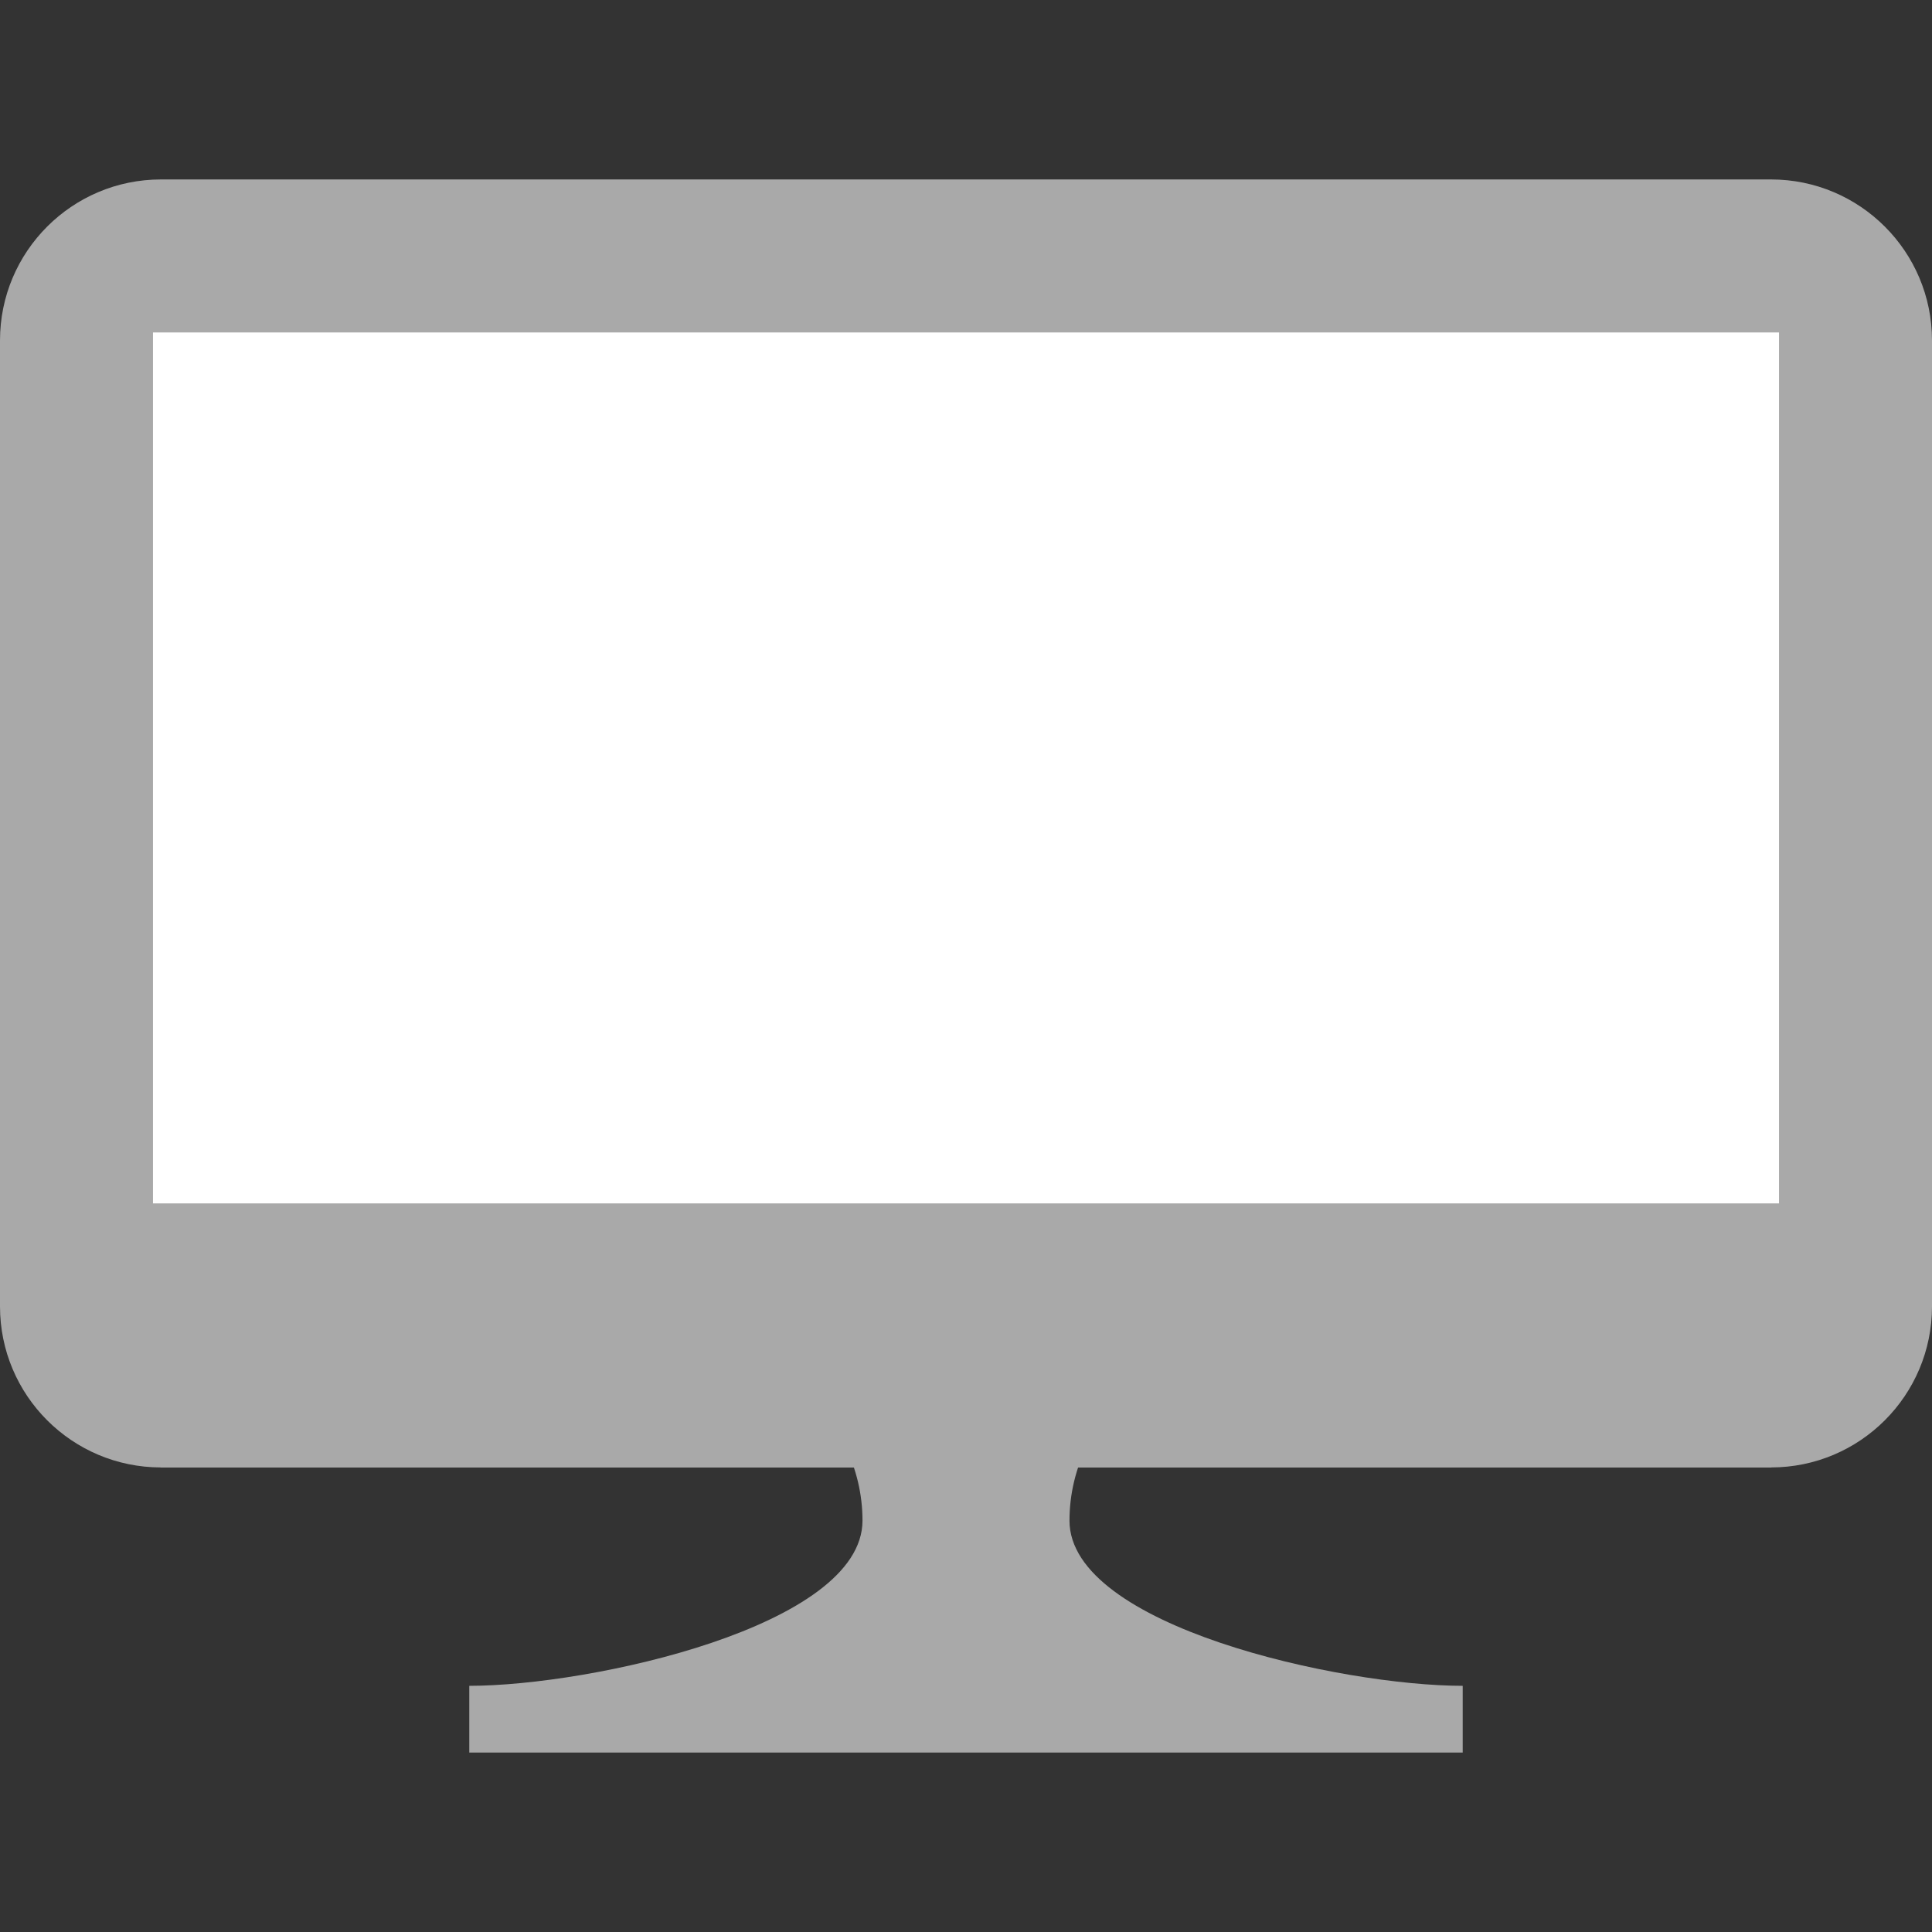 <?xml version="1.0" encoding="UTF-8" standalone="no"?>
<!-- Created with Inkscape (http://www.inkscape.org/) -->

<svg
   xmlns:dc="http://purl.org/dc/elements/1.1/"
   xmlns:cc="http://creativecommons.org/ns#"
   xmlns:rdf="http://www.w3.org/1999/02/22-rdf-syntax-ns#"
   xmlns:svg="http://www.w3.org/2000/svg"
   xmlns="http://www.w3.org/2000/svg"
   xmlns:sodipodi="http://sodipodi.sourceforge.net/DTD/sodipodi-0.dtd"
   xmlns:inkscape="http://www.inkscape.org/namespaces/inkscape"
   width="558.625"
   height="558.625"
   viewBox="0 0 147.803 147.803"
   version="1.1"
   id="svg8"
   inkscape:version="0.92.3 (2405546, 2018-03-11)"
   sodipodi:docname="desktop-icon.svg">
  <rect x="0" y="0" width="147.803" height="147.803" fill="#333333" stroke="none"/>
  <defs
     id="defs2">
    <clipPath
       id="clipPath4534"
       clipPathUnits="userSpaceOnUse">
      <path
         inkscape:connector-curvature="0"
         id="path4532"
         d="M 0,566.93 H 566.93 V 0 H 0 Z" />
    </clipPath>
  </defs>
  <sodipodi:namedview
     id="base"
     pagecolor="#ffffff"
     bordercolor="#666666"
     borderopacity="1.0"
     inkscape:pageopacity="0.0"
     inkscape:pageshadow="2"
     inkscape:zoom="1.4"
     inkscape:cx="188.56553"
     inkscape:cy="267.05927"
     inkscape:document-units="mm"
     inkscape:current-layer="layer3"
     showgrid="false"
     inkscape:window-width="1920"
     inkscape:window-height="1027"
     inkscape:window-x="1912"
     inkscape:window-y="-8"
     inkscape:window-maximized="1"
     units="px" />
  <g
     inkscape:label="Layer 1"
     inkscape:groupmode="layer"
     id="layer1"
     transform="translate(0,-149.197)"
     style="display:none"
     sodipodi:insensitive="true">
    <g
       transform="matrix(0.353,0,0,-0.353,-26.099,338.591)"
       inkscape:label="pantalla emilio"
       id="g4526">
      <g
         id="g4528">
        <g
           clip-path="url(#clipPath4534)"
           id="g4530">
          <g
             transform="translate(458.033,459.034)"
             id="g4536">
            <path
               inkscape:connector-curvature="0"
               id="path4538"
               style="fill:#a9a9a9;fill-opacity:1;fill-rule:nonzero;stroke:none"
               d="m 0,0 h -349.139 c -19.282,0 -34.914,-15.632 -34.914,-34.914 v -209.483 c 0,-19.283 15.632,-34.915 34.914,-34.915 H 0 c 19.284,0 34.916,15.632 34.916,34.915 V -34.914 C 34.916,-15.632 19.284,0 0,0 m 0,-19 c 8.776,0 15.916,-7.139 15.916,-15.914 v -209.483 c 0,-8.776 -7.14,-15.915 -15.916,-15.915 h -349.139 c -8.775,0 -15.914,7.139 -15.914,15.915 v 209.483 c 0,8.775 7.139,15.914 15.914,15.914 L 0,-19" />
          </g>
          <g
             transform="translate(302.955,168.195)"
             id="g4540">
            <path
               inkscape:connector-curvature="0"
               id="path4542"
               style="fill:#a9a9a9;fill-opacity:1;fill-rule:nonzero;stroke:none"
               d="M 0,0 C 0,22.919 18.582,41.5 41.499,41.5 H -80.48 c 22.918,0 41.499,-18.581 41.499,-41.5 0,-22.919 -51.135,-41.497 -74.052,-41.499 V -50.3 H 74.053 v 8.801 C 51.135,-41.499 0,-22.919 0,0" />
          </g>
          <g
             transform="translate(492.949,236.987)"
             id="g4544">
            <path
               inkscape:connector-curvature="0"
               id="path4546"
               style="fill:#a9a9a9;fill-opacity:1;fill-rule:nonzero;stroke:none"
               d="m 0,0 h -418.969 v -22.351 l 0.129,-0.129 c 1.262,-18.36 15.903,-33.001 34.264,-34.262 l 0.521,-0.524 h 349.139 l 0.426,0.518 c 19.258,1.271 34.49,17.25 34.49,36.827 0,1.614 -0.14,3.193 -0.34,4.753 L 0,-14.754 Z" />
          </g>
        </g>
      </g>
    </g>
  </g>
  <g
     inkscape:groupmode="layer"
     id="layer3"
     inkscape:label="Layer3"
     transform="translate(0,27.457)">
    <rect
       style="display:inline;opacity:1;fill:#ffffff;fill-opacity:1;stroke:none;stroke-width:0.471;stroke-linecap:round;stroke-linejoin:round;stroke-miterlimit:4;stroke-dasharray:none;stroke-dashoffset:0;stroke-opacity:1"
       id="rect829"
       width="134.749"
       height="79.186"
       x="7.371"
       y="-6.465" />
  </g>
  <g
     inkscape:groupmode="layer"
     id="layer2"
     inkscape:label="Layer 2"
     style="display:inline"
     transform="translate(0,27.457)">
    <path
       inkscape:connector-curvature="0"
       id="path4538-9"
       style="fill:#a9a9a9;fill-opacity:1;fill-rule:nonzero;stroke:none;stroke-width:0.353"
       d="M 135.485,-13.729 H 12.317 C 5.515,-13.729 2e-6,-8.214 2e-6,-1.412 V 72.489 c 0,6.803 5.515,12.317 12.317,12.317 H 135.485 c 6.803,0 12.318,-5.515 12.318,-12.317 V -1.412 c 0,-6.802 -5.515,-12.317 -12.318,-12.317 M 136.1,72.489 H 11.703 V -2.025 H 136.1"
       sodipodi:nodetypes="csssssssccccc" />
    <path
       inkscape:connector-curvature="0"
       id="path4542-5"
       style="fill:#a9a9a9;fill-opacity:1;fill-rule:nonzero;stroke:none;stroke-width:0.379"
       d="m 81.819,88.873 c 0,-8.085 7.549,-14.64 16.858,-14.64 h -49.552 c 9.31,0 16.858,6.555 16.858,14.64 0,8.085 -20.773,12.639 -30.082,12.64 v 5.105 h 76 v -5.105 c -9.31,0 -30.083,-4.554 -30.083,-12.64"
       sodipodi:nodetypes="cccsccccc" />
    <path
       inkscape:connector-curvature="0"
       id="path4546-2"
       style="fill:#a9a9a9;fill-opacity:1;fill-rule:nonzero;stroke:none;stroke-width:0.353"
       d="M 147.803,64.605 H 0 v 7.885 l 0.046,0.046 c 0.445,6.477 5.61,11.642 12.088,12.087 l 0.184,0.185 H 135.485 l 0.15,-0.183 c 6.794,-0.448 12.167,-6.085 12.167,-12.992 0,-0.569 -0.049,-1.126 -0.12,-1.677 l 0.12,-0.146 z" />
  </g>
</svg>

